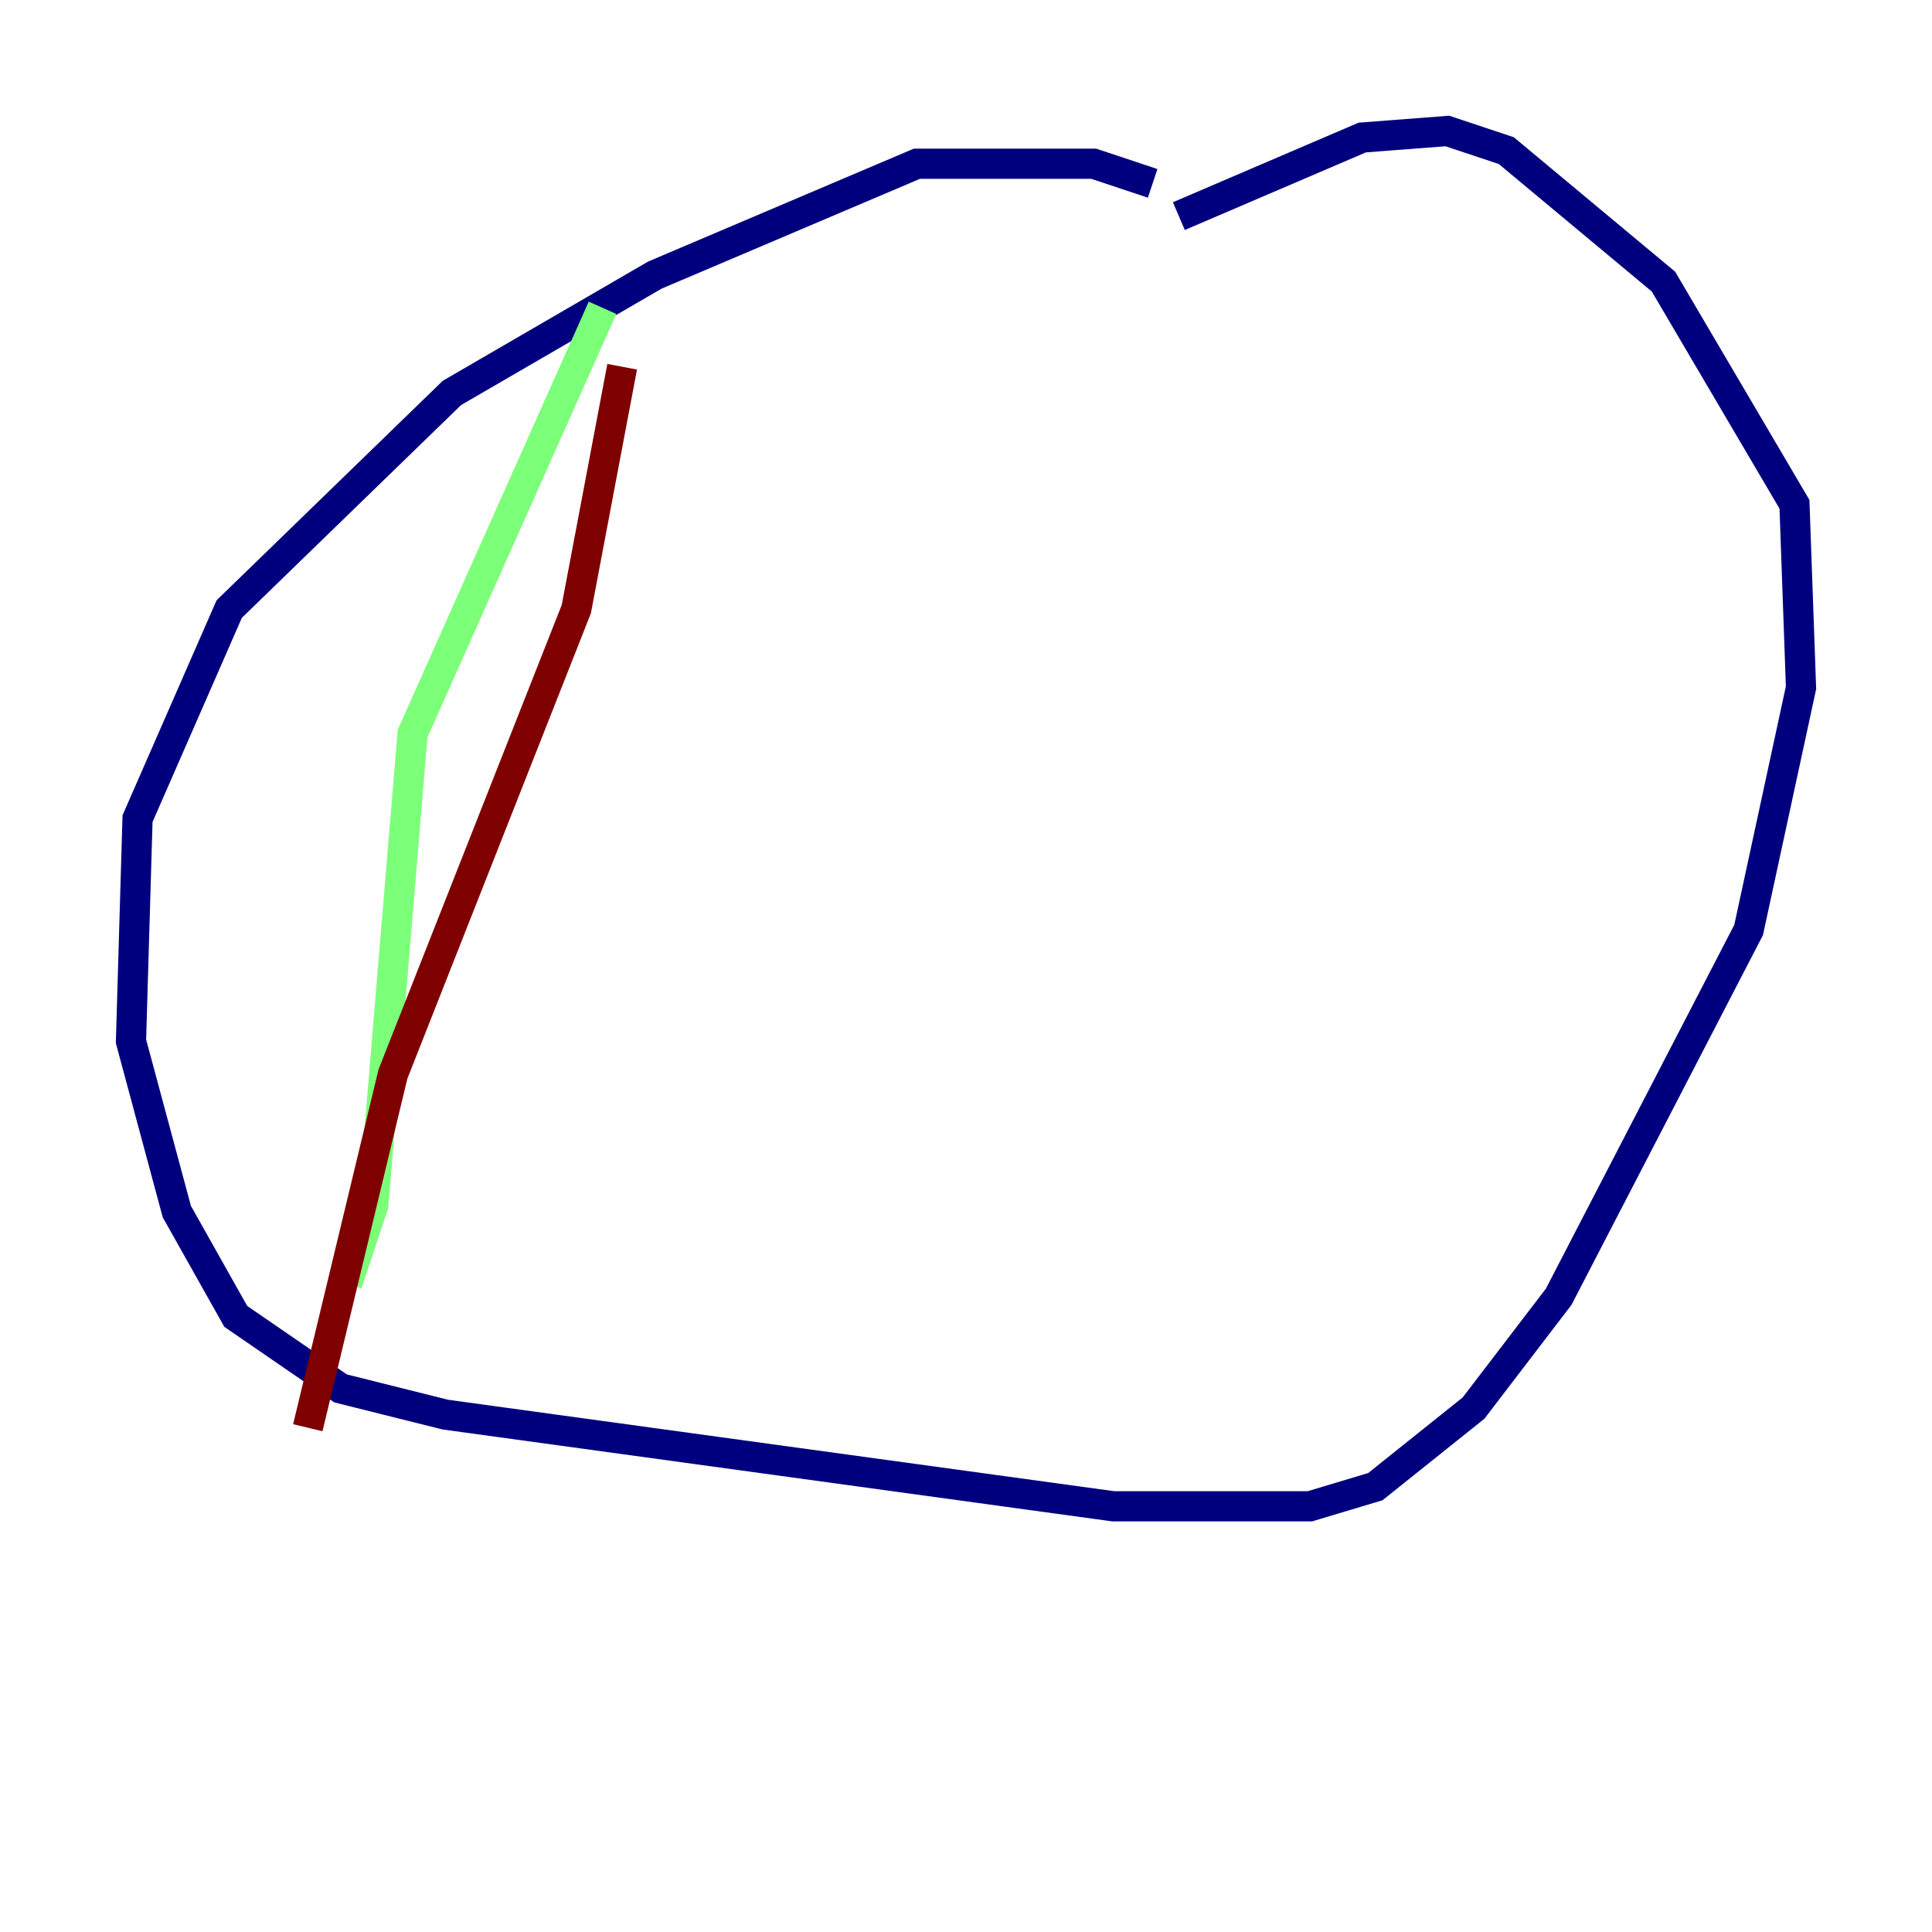 <?xml version="1.0" encoding="utf-8" ?>
<svg baseProfile="tiny" height="128" version="1.2" viewBox="0,0,128,128" width="128" xmlns="http://www.w3.org/2000/svg" xmlns:ev="http://www.w3.org/2001/xml-events" xmlns:xlink="http://www.w3.org/1999/xlink"><defs /><polyline fill="none" points="76.366,12.149 72.461,10.848 60.746,10.848 43.39,18.224 29.939,26.034 15.186,40.352 9.112,54.237 8.678,68.99 11.715,80.271 15.62,87.214 22.563,91.986 29.505,93.722 73.763,99.797 86.78,99.797 91.119,98.495 97.627,93.288 103.268,85.912 115.851,61.614 119.322,45.559 118.888,33.41 110.21,18.658 99.797,9.98 95.891,8.678 90.251,9.112 78.102,14.319" stroke="#00007f" stroke-width="2" /><polyline fill="none" points="39.919,20.393 27.336,48.597 24.732,79.837 22.997,85.044" stroke="#7cff79" stroke-width="2" /><polyline fill="none" points="41.22,24.298 38.183,40.352 26.034,71.159 20.393,94.59" stroke="#7f0000" stroke-width="2" /></svg>